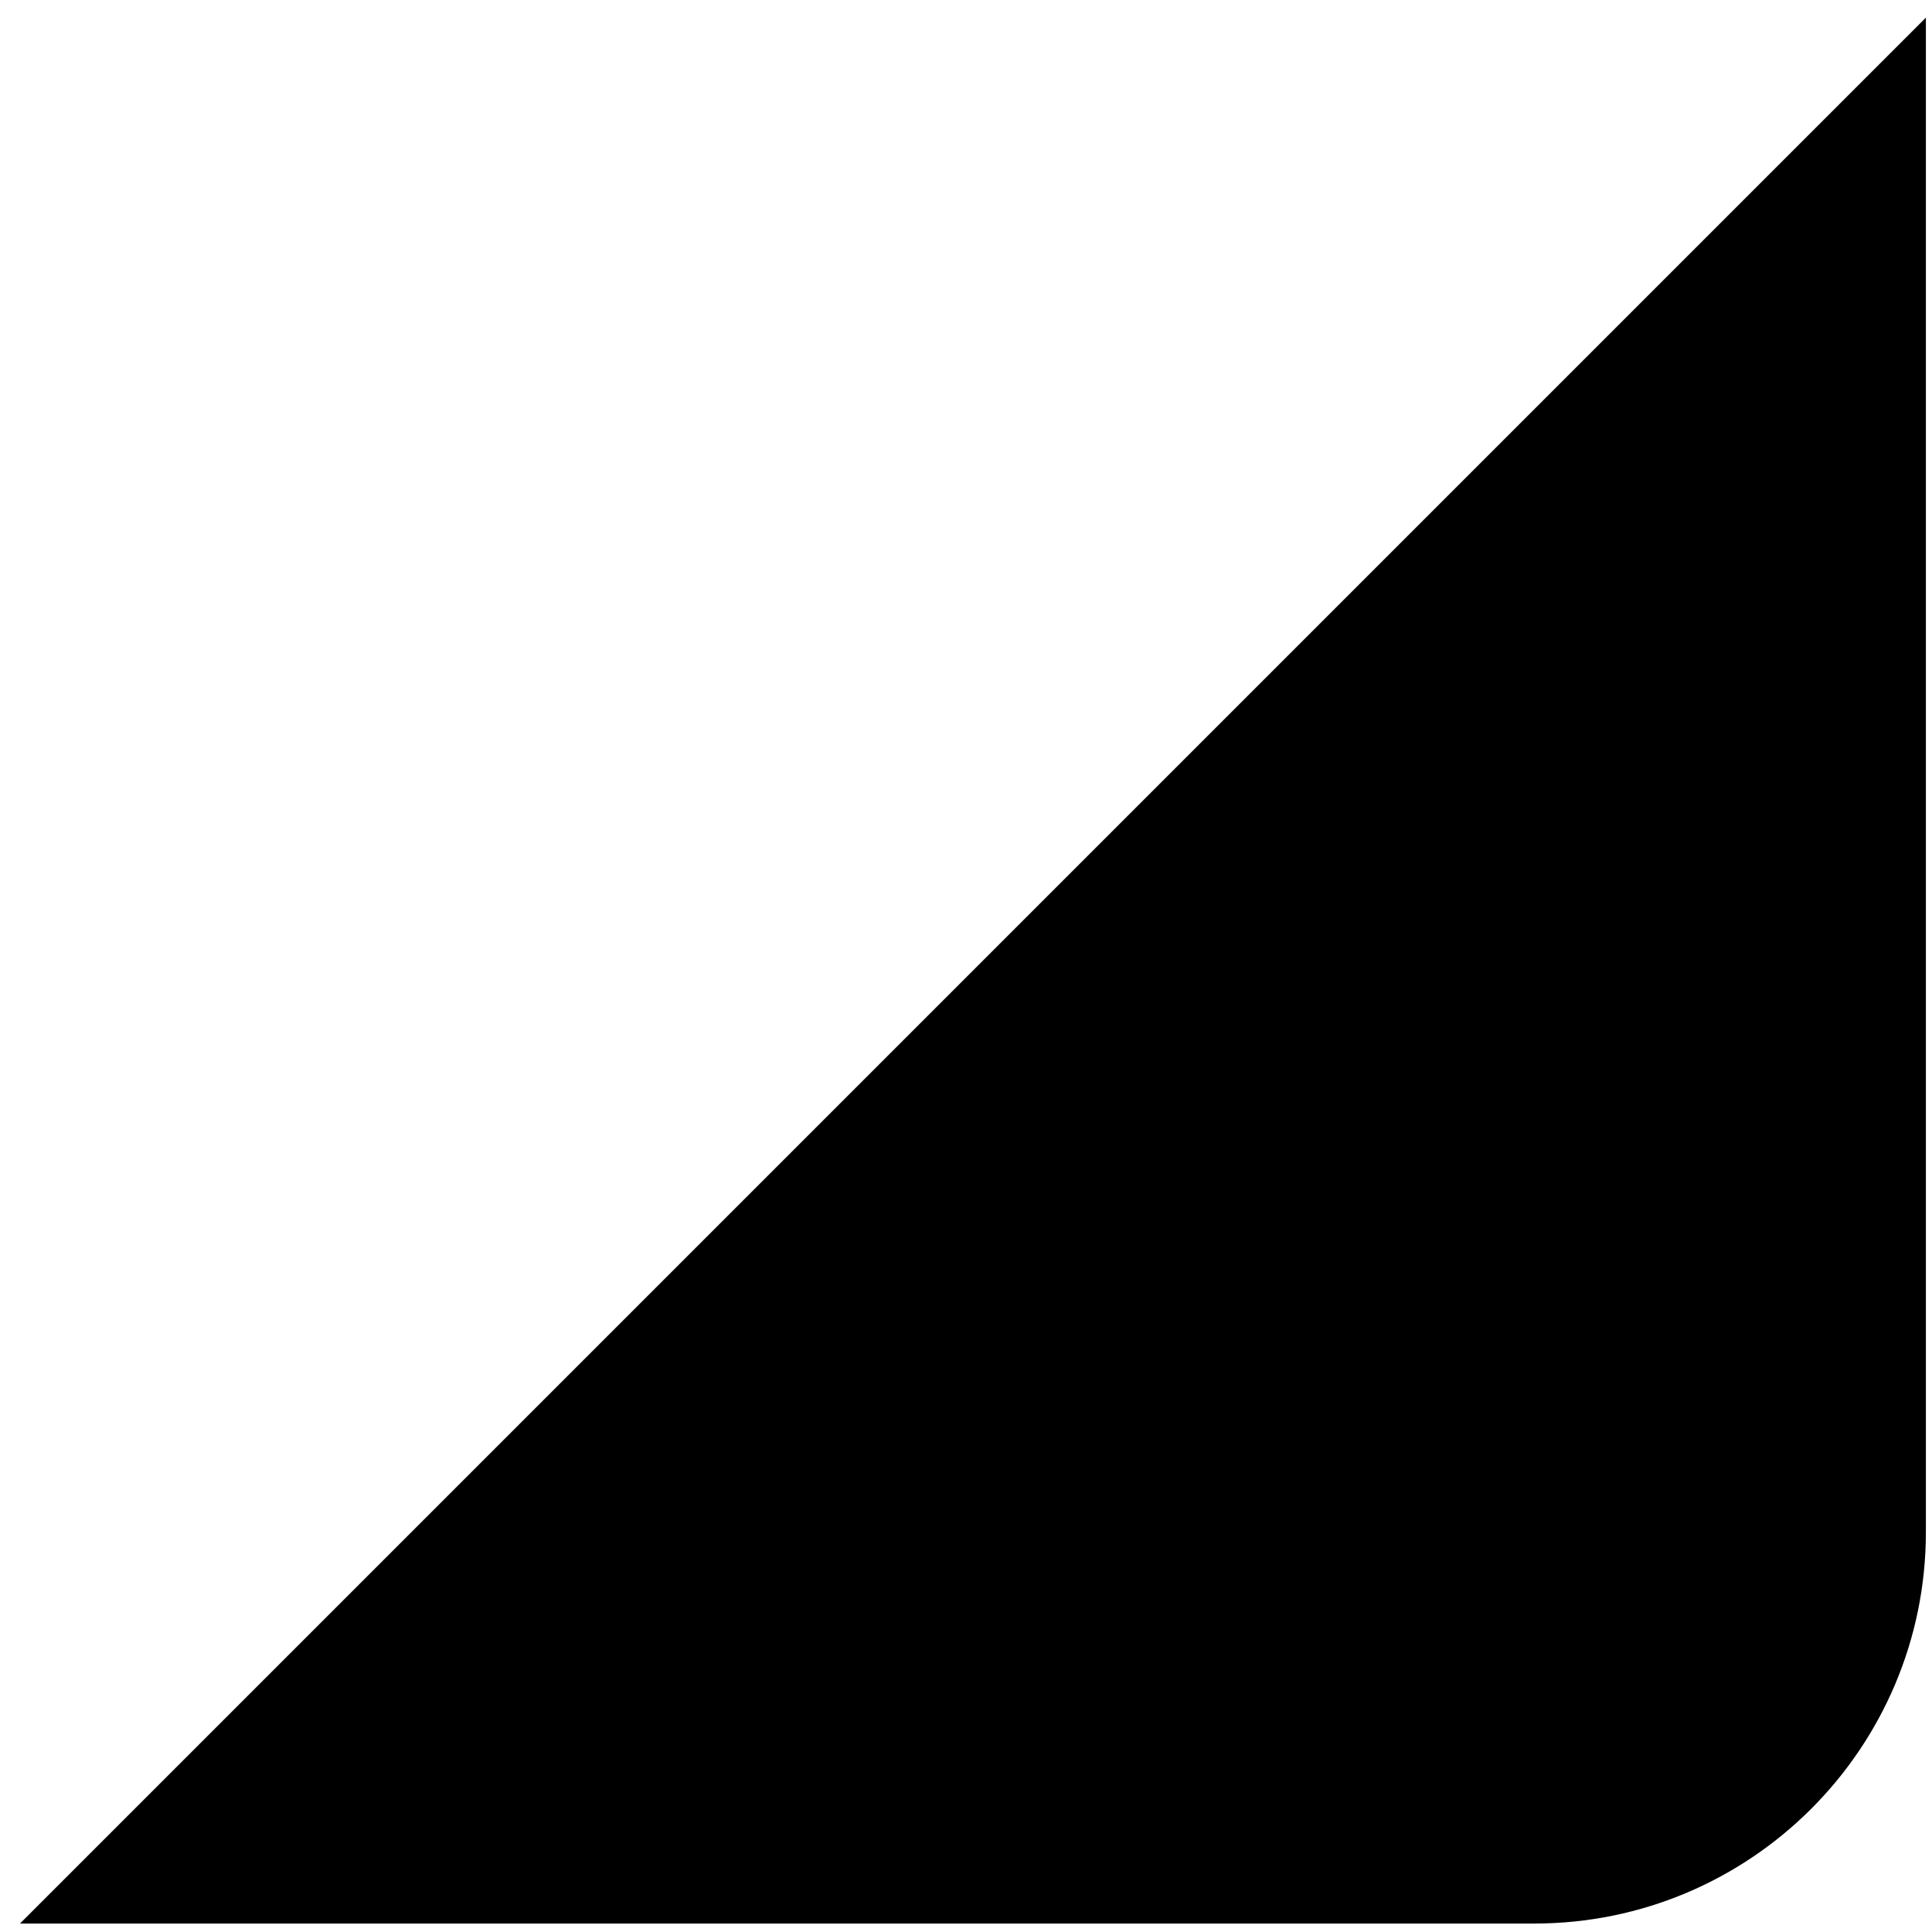 <svg width="74" height="74" viewBox="0 0 74 74" fill="none" xmlns="http://www.w3.org/2000/svg">
<path d="M0.766 73.676L73.766 0.676L73.766 58.676C73.766 66.96 67.05 73.676 58.766 73.676L0.766 73.676Z" fill="url(#paint0_linear_6725_115824)"/>
<defs>
<linearGradient id="paint0_linear_6725_115824" x1="67.888" y1="-14.177" x2="-35.627" y2="26.356" gradientUnits="userSpaceOnUse">
<stop offset="0.006" stop-color="#000000"/>
<stop offset="0.027" stop-color="#000000"/>
<stop offset="0.674" stop-color="#000000"/>
<stop offset="1" stop-color="#000000"/>
</linearGradient>
</defs>
</svg>
